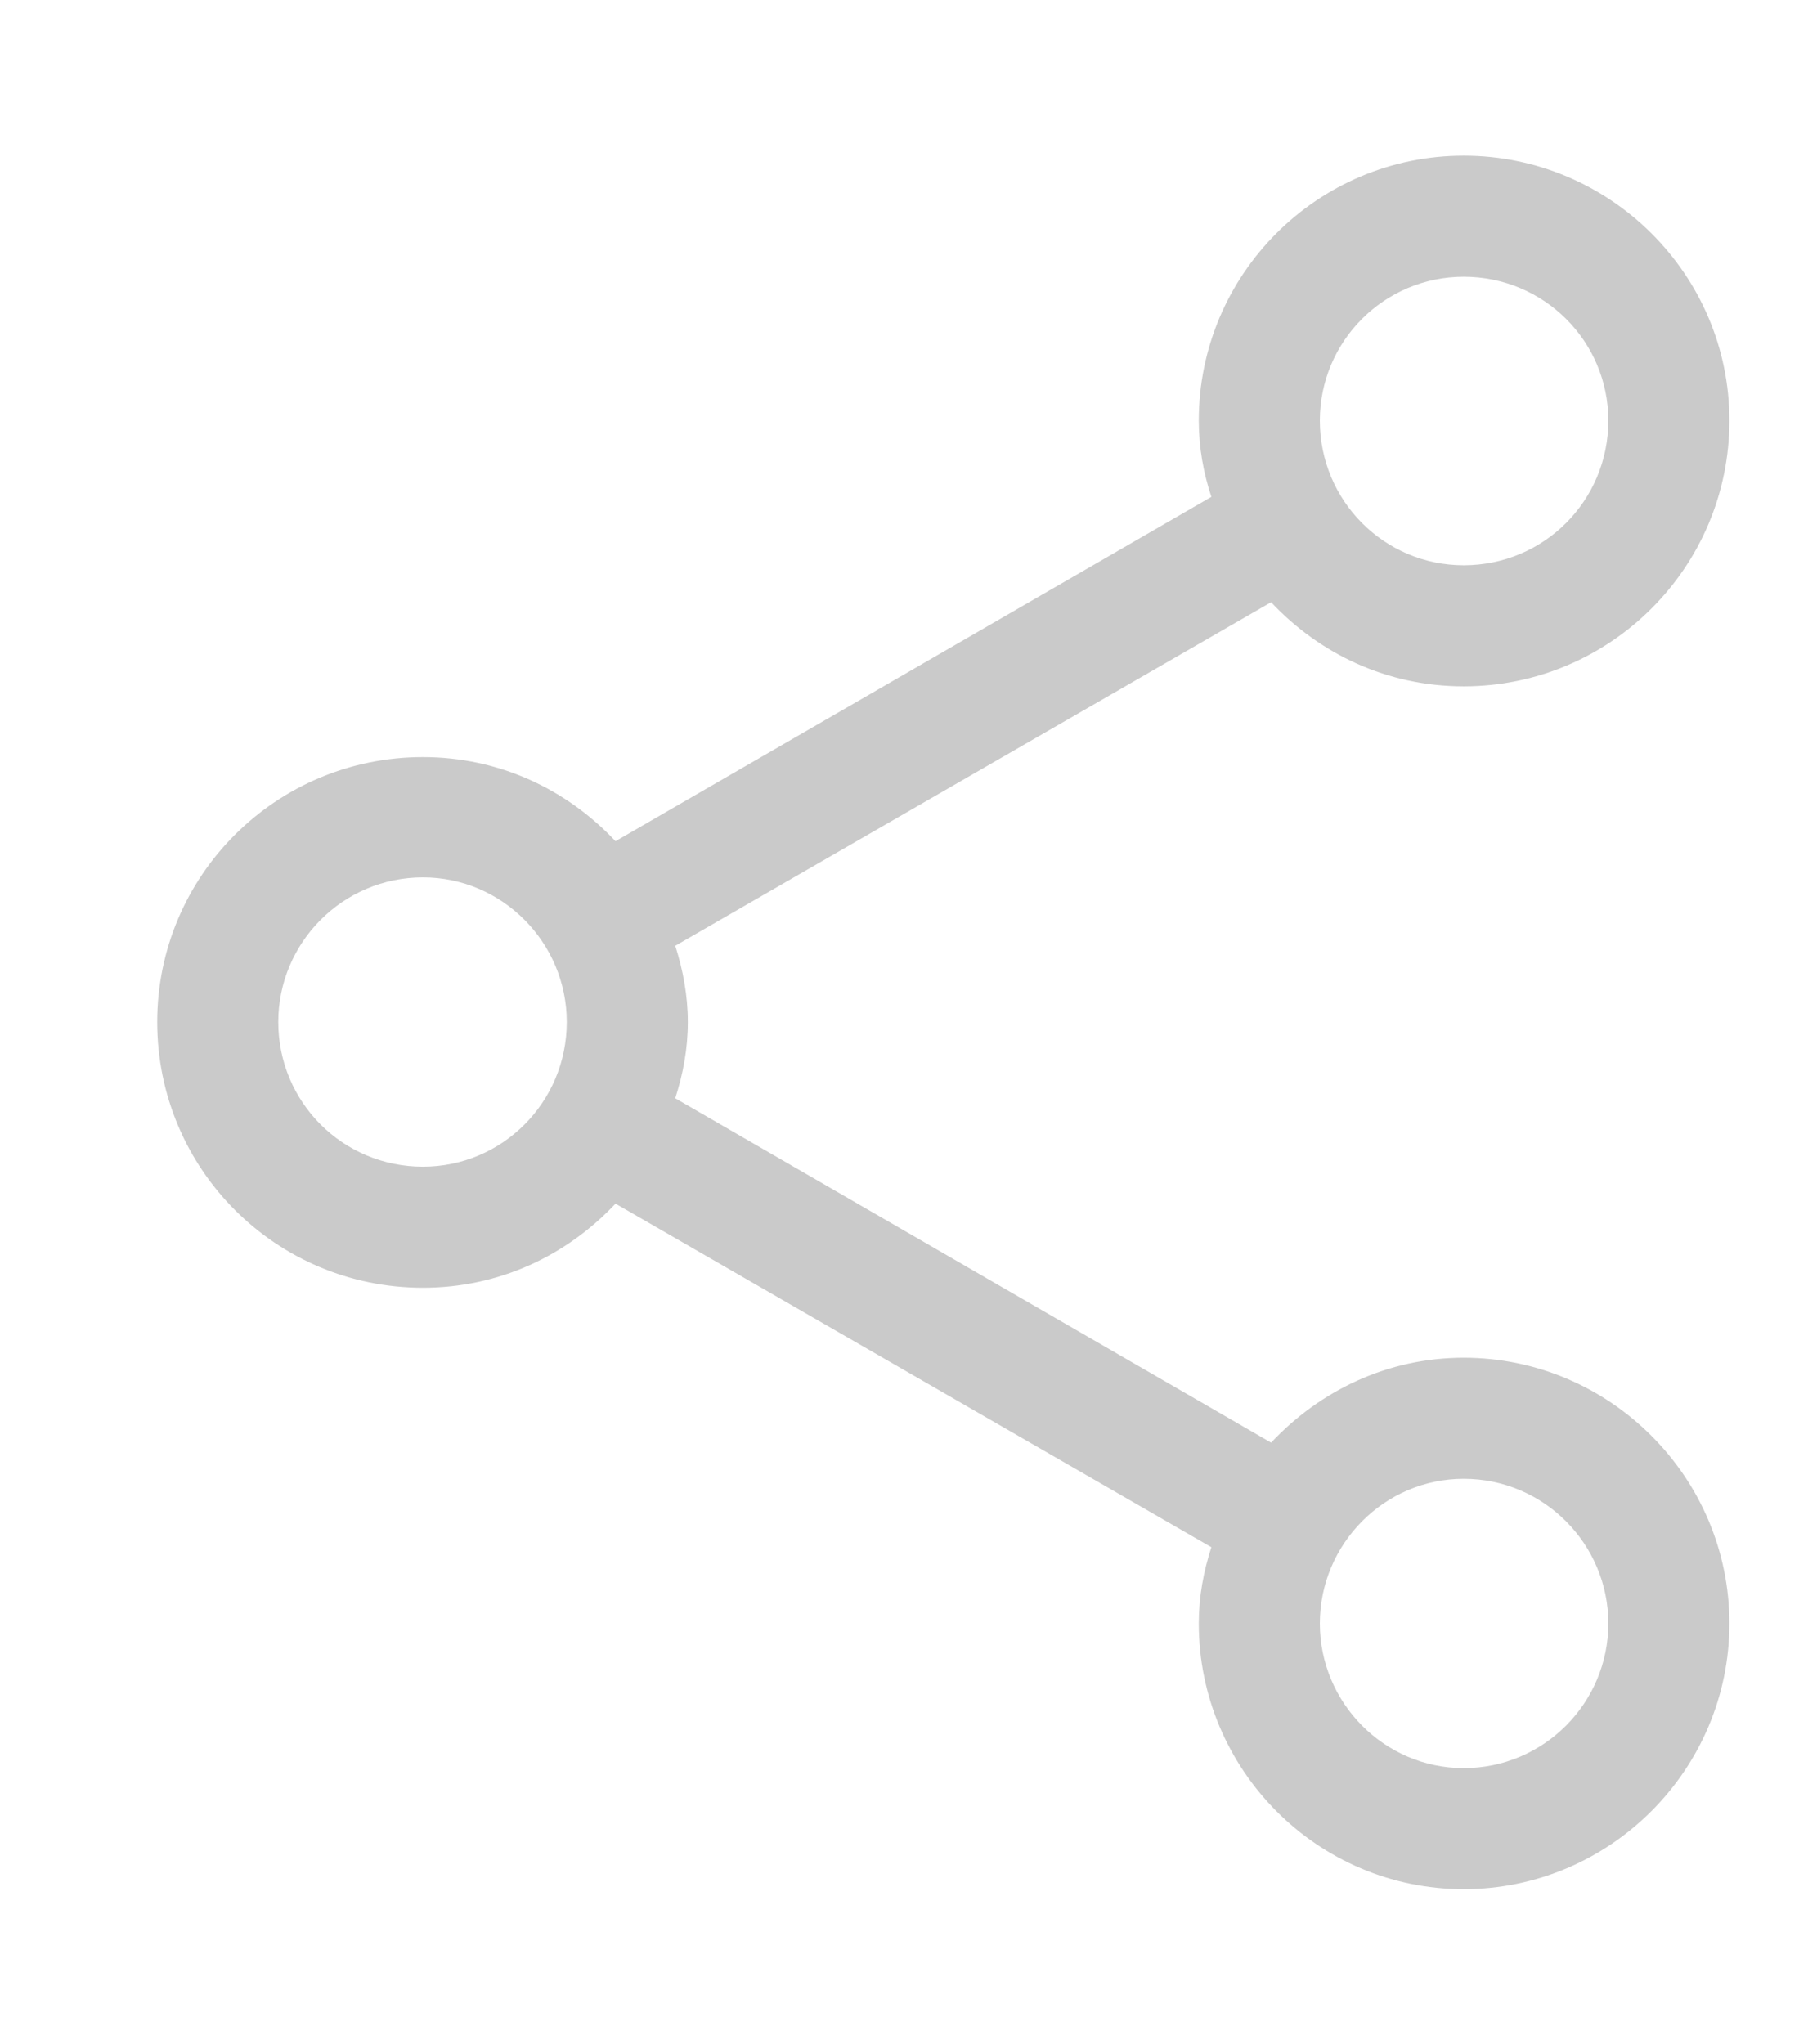 <svg xmlns="http://www.w3.org/2000/svg" viewBox="0 0 23 26" width="23" height="26">
	<style>
		tspan { white-space:pre }
		.shp0 { fill: #cacaca } 
	</style>
	<path id="Shape 2 copy" class="shp0" d="M18.62 22.49C17.61 22.49 16.79 21.66 16.79 20.65C16.79 19.64 17.61 18.81 18.62 18.81C19.64 18.81 20.46 19.64 20.46 20.65C20.46 21.66 19.64 22.49 18.62 22.49M5.38 14.84C4.36 14.84 3.54 14.02 3.54 13C3.54 11.99 4.36 11.16 5.38 11.16C6.39 11.16 7.21 11.99 7.21 13C7.21 14.02 6.39 14.84 5.38 14.84M18.62 7.19C17.61 7.19 16.79 6.37 16.79 5.35C16.79 4.34 17.61 3.52 18.62 3.52C19.64 3.52 20.46 4.34 20.46 5.35C20.46 6.37 19.64 7.19 18.62 7.19M18.62 1.98C16.76 1.98 15.25 3.49 15.25 5.35C15.25 5.69 15.31 6.02 15.41 6.32L7.83 10.7C7.21 10.04 6.35 9.63 5.38 9.63C3.51 9.63 2 11.14 2 13C2 14.87 3.51 16.38 5.38 16.38C6.35 16.38 7.21 15.97 7.83 15.31L15.41 19.68C15.31 19.99 15.25 20.31 15.25 20.65C15.25 22.51 16.76 24.03 18.62 24.03C20.48 24.03 22 22.51 22 20.65C22 18.79 20.48 17.27 18.62 17.27C17.65 17.27 16.79 17.69 16.17 18.35L8.59 13.97C8.69 13.66 8.75 13.34 8.75 13C8.75 12.67 8.69 12.34 8.59 12.03L16.17 7.66C16.79 8.32 17.65 8.73 18.62 8.73C20.48 8.73 22 7.22 22 5.35C22 3.49 20.48 1.98 18.62 1.98" />
</svg>